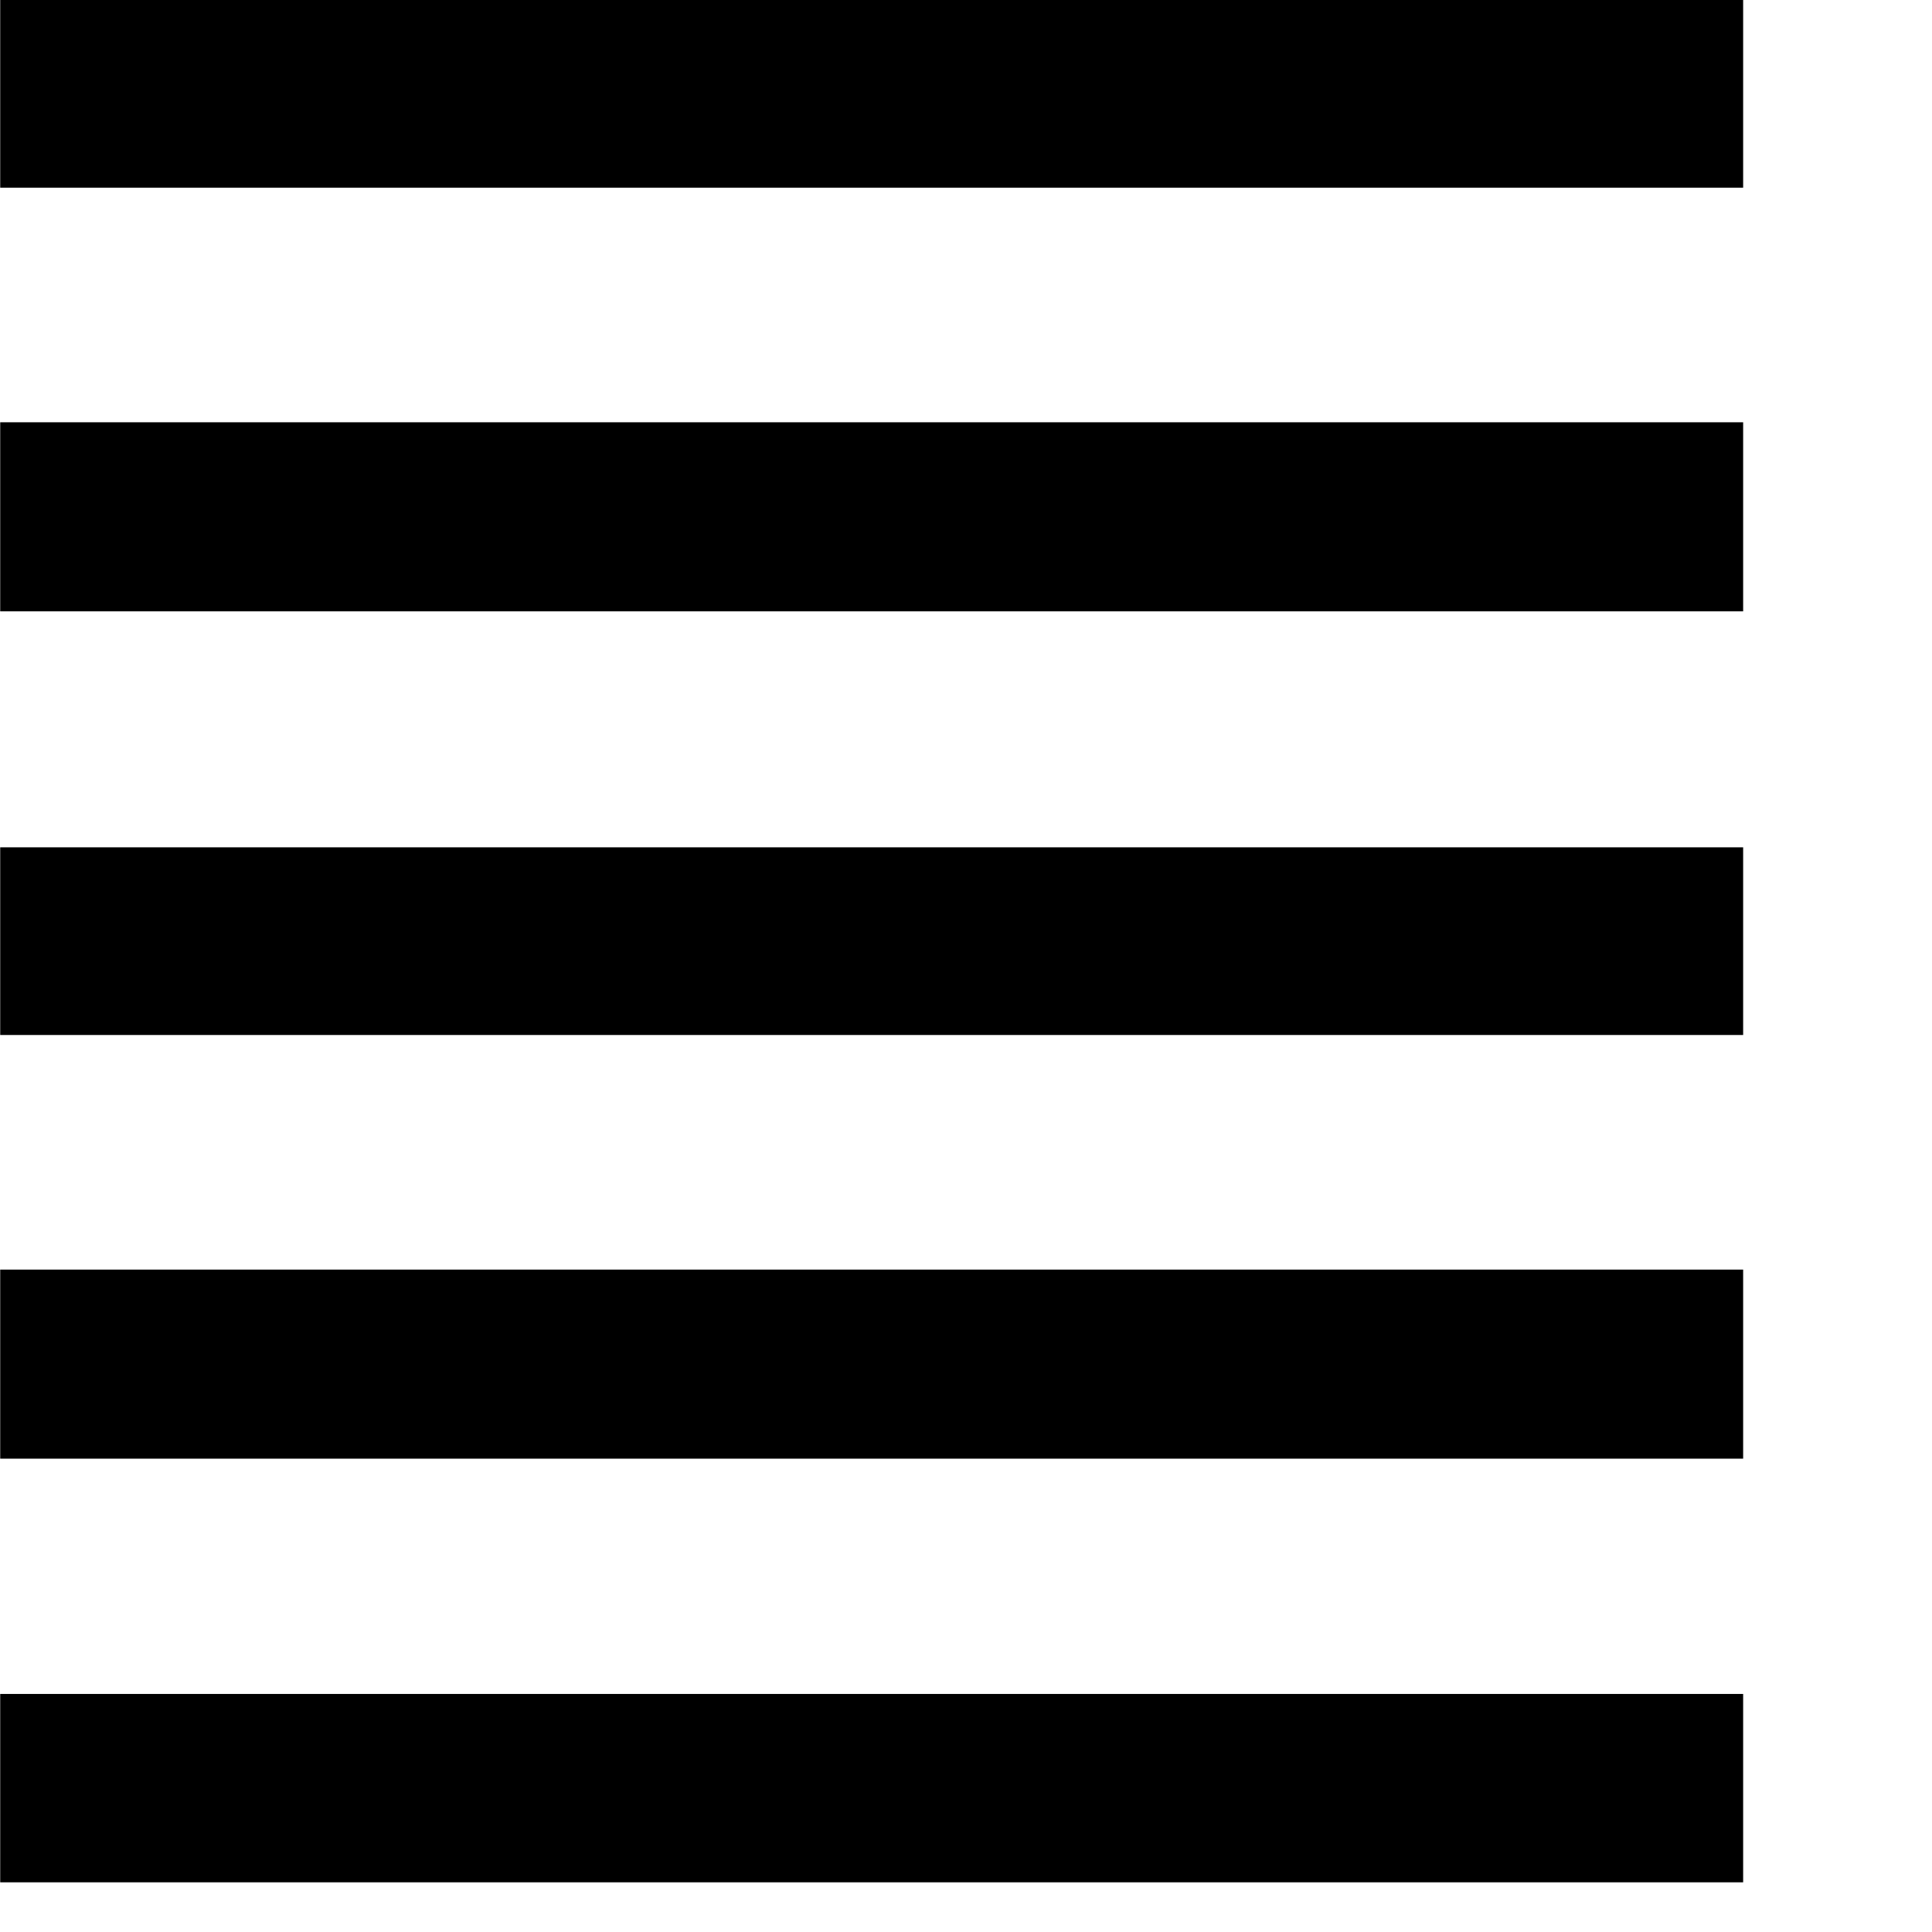 <svg xmlns="http://www.w3.org/2000/svg" viewBox="0 0 28 28" width="28" height="28">
  <path d="M0.003 2.72H25.263V0H0.003ZM0.003 8.86H25.263V6.12H0.003ZM0.003 15H25.263V12.28H0.003ZM0.003 21.14H25.263V18.4H0.003ZM0.003 27.28H25.263V24.55H0.003ZM0.003 33.41H25.263V30.68H0.003Z" />
</svg>